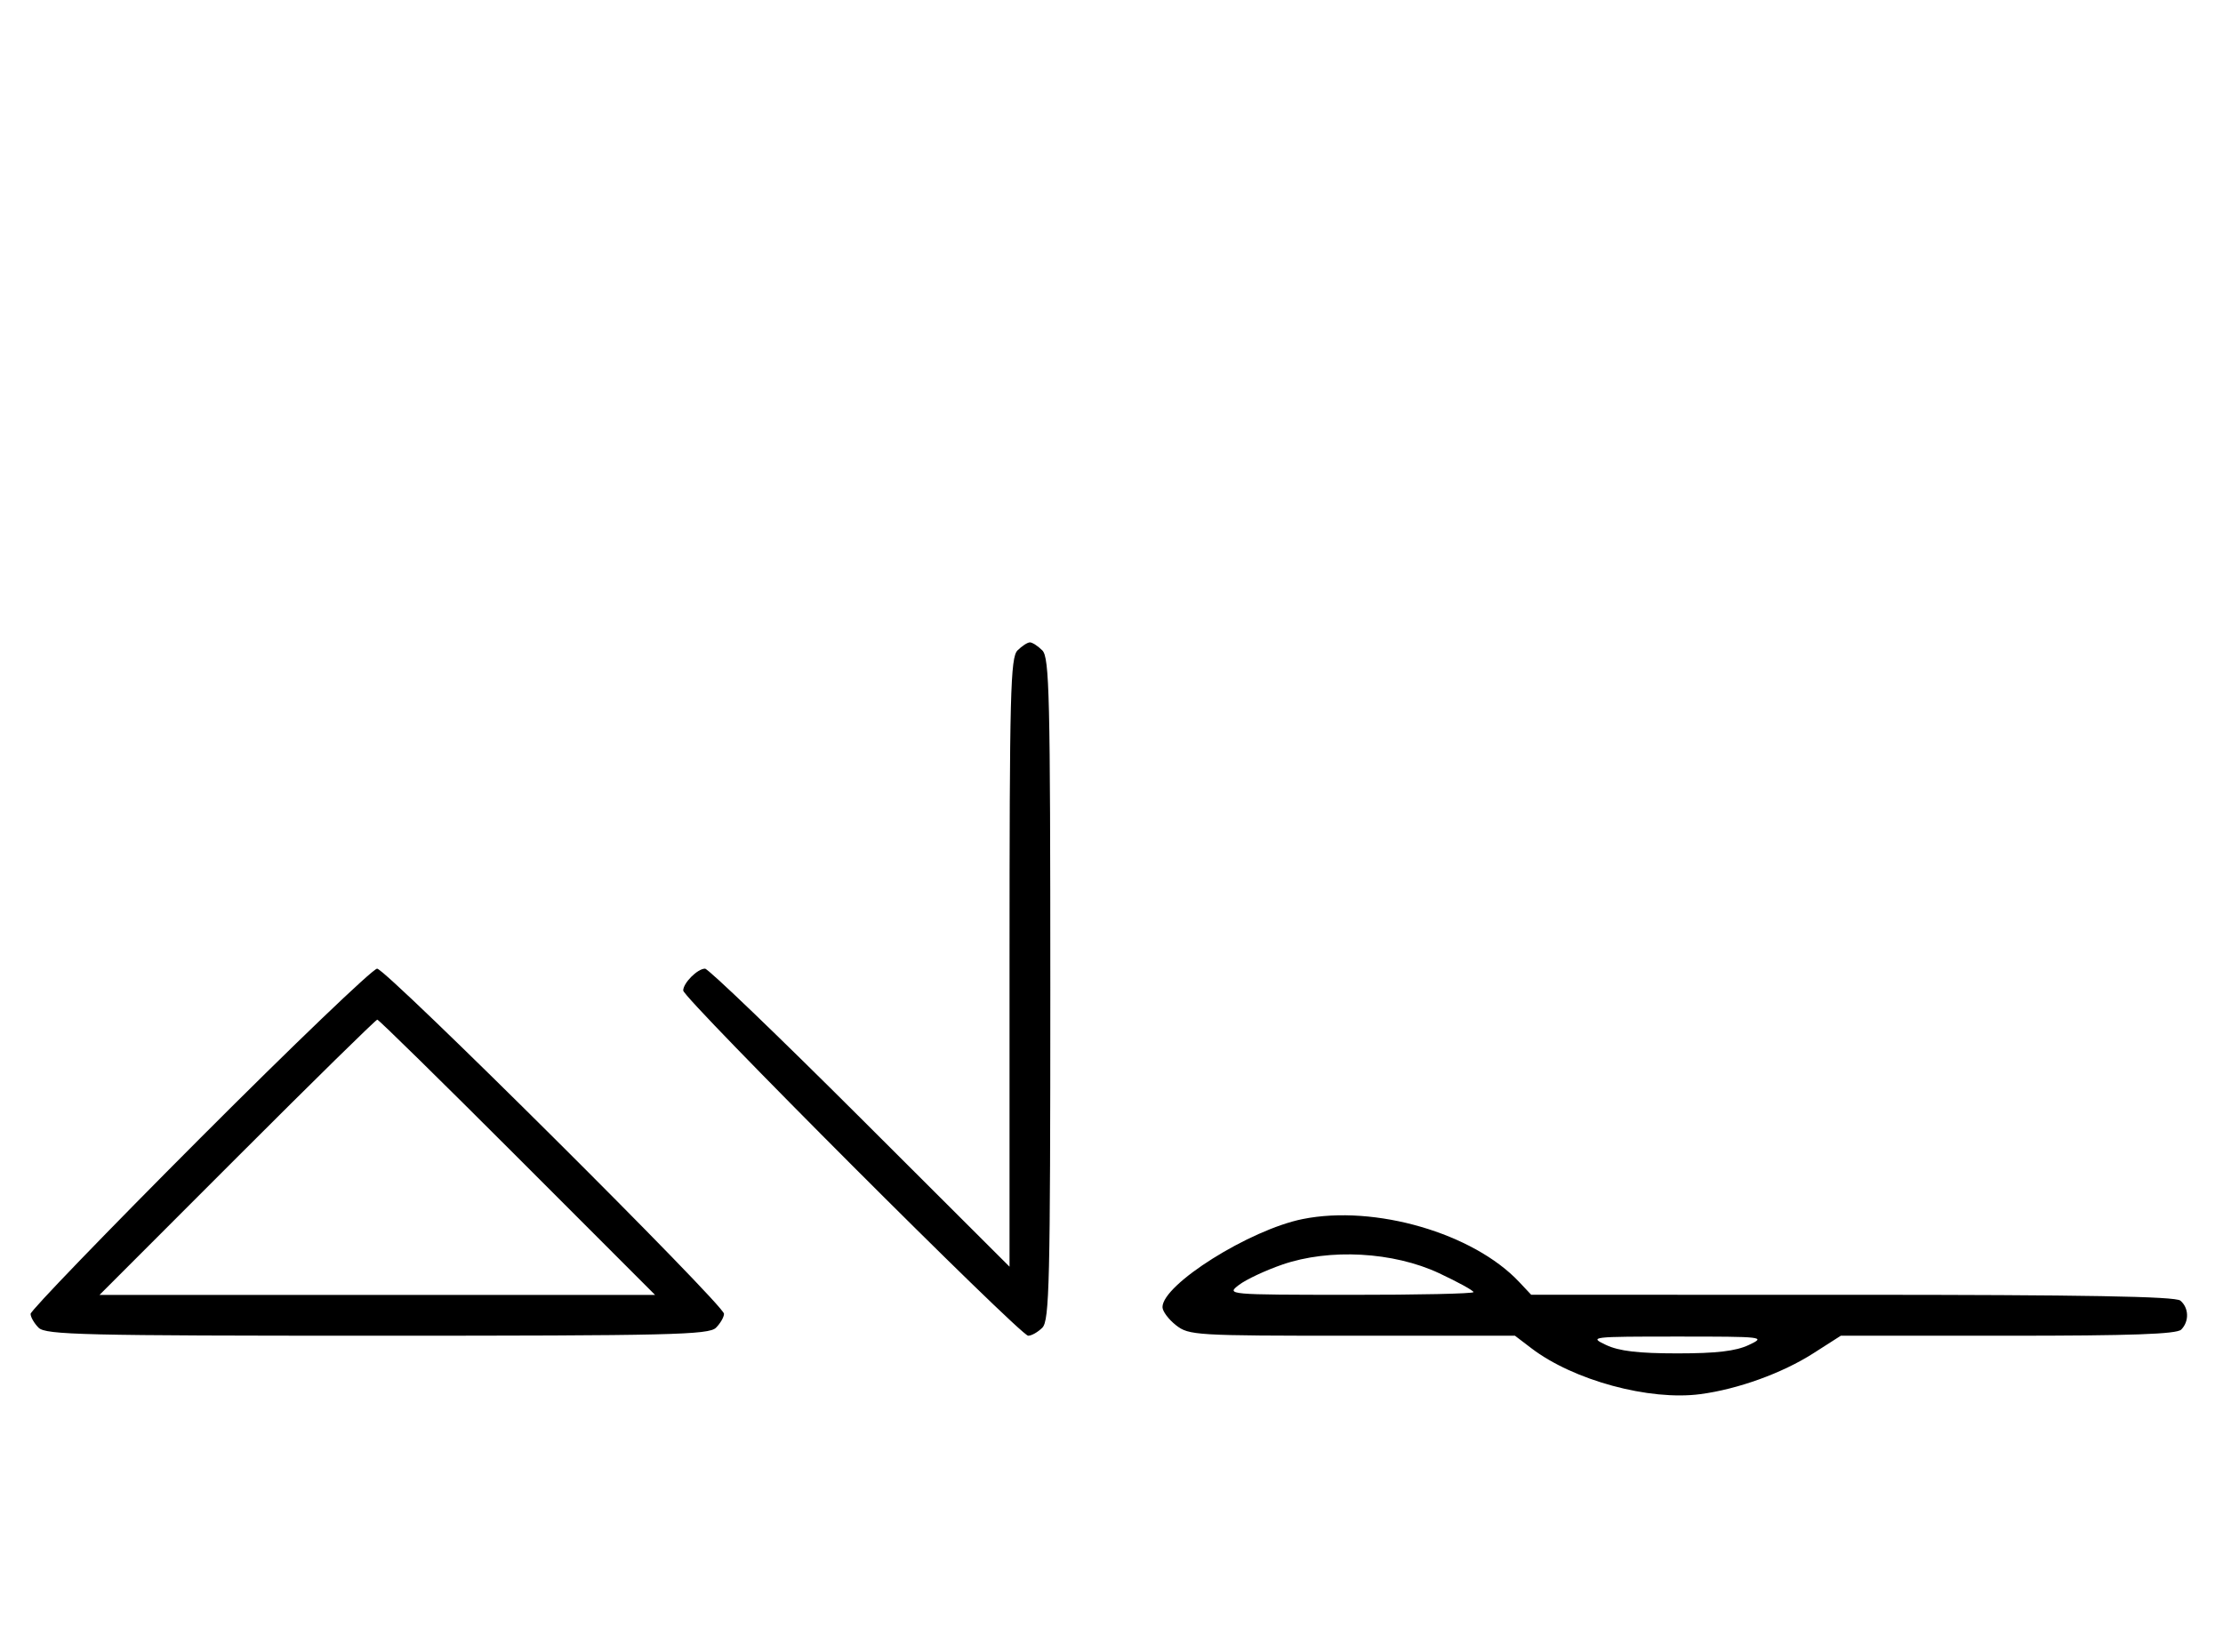 <svg xmlns="http://www.w3.org/2000/svg" width="436" height="324" viewBox="0 0 436 324" version="1.1">
	<path d="M 199.571 127.571 C 198.178 128.965, 198 135.899, 198 188.799 L 198 248.455 168.711 219.227 C 152.602 203.152, 138.909 190, 138.282 190 C 136.807 190, 134 192.810, 134 194.287 C 134 195.818, 200.128 262, 201.659 262 C 202.318 262, 203.564 261.293, 204.429 260.429 C 205.825 259.032, 206 251.628, 206 194 C 206 136.372, 205.825 128.968, 204.429 127.571 C 203.564 126.707, 202.471 126, 202 126 C 201.529 126, 200.436 126.707, 199.571 127.571 M 39.230 223.285 C 20.953 241.591, 6 257.084, 6 257.713 C 6 258.342, 6.707 259.564, 7.571 260.429 C 8.968 261.825, 16.372 262, 74 262 C 131.628 262, 139.032 261.825, 140.429 260.429 C 141.293 259.564, 142 258.334, 142 257.695 C 142 255.959, 75.709 190, 73.963 190 C 73.136 190, 57.506 204.978, 39.230 223.285 M 46.500 227 L 19.514 254 74 254 L 128.486 254 101.500 227 C 86.658 212.150, 74.283 200, 74 200 C 73.717 200, 61.342 212.150, 46.500 227 M 255.500 239.113 C 245.087 241.204, 228 251.938, 228 256.387 C 228 257.194, 229.186 258.788, 230.635 259.927 C 233.176 261.926, 234.411 262, 265.202 262 L 297.133 262 300.359 264.460 C 308.601 270.747, 323.472 274.784, 333.500 273.457 C 340.882 272.481, 349.564 269.340, 355.656 265.443 L 361.039 262 393.819 262 C 417.982 262, 426.915 261.685, 427.800 260.800 C 429.400 259.200, 429.320 256.511, 427.631 255.109 C 426.641 254.287, 408.826 253.972, 363.289 253.969 L 300.316 253.965 297.966 251.464 C 288.971 241.889, 269.651 236.270, 255.500 239.113 M 251.498 248.045 C 248.197 249.184, 244.372 250.981, 242.998 252.036 C 240.514 253.945, 240.637 253.956, 264.750 253.978 C 278.087 253.990, 289 253.751, 289 253.447 C 289 253.144, 285.962 251.473, 282.250 249.734 C 273.280 245.534, 260.762 244.846, 251.498 248.045 M 315 263.813 C 317.559 265.019, 321.324 265.463, 329 265.463 C 336.676 265.463, 340.441 265.019, 343 263.813 C 346.402 262.209, 346.010 262.163, 329 262.163 C 311.990 262.163, 311.598 262.209, 315 263.813 " stroke="none" fill="black" fill-rule="evenodd"/>
</svg>